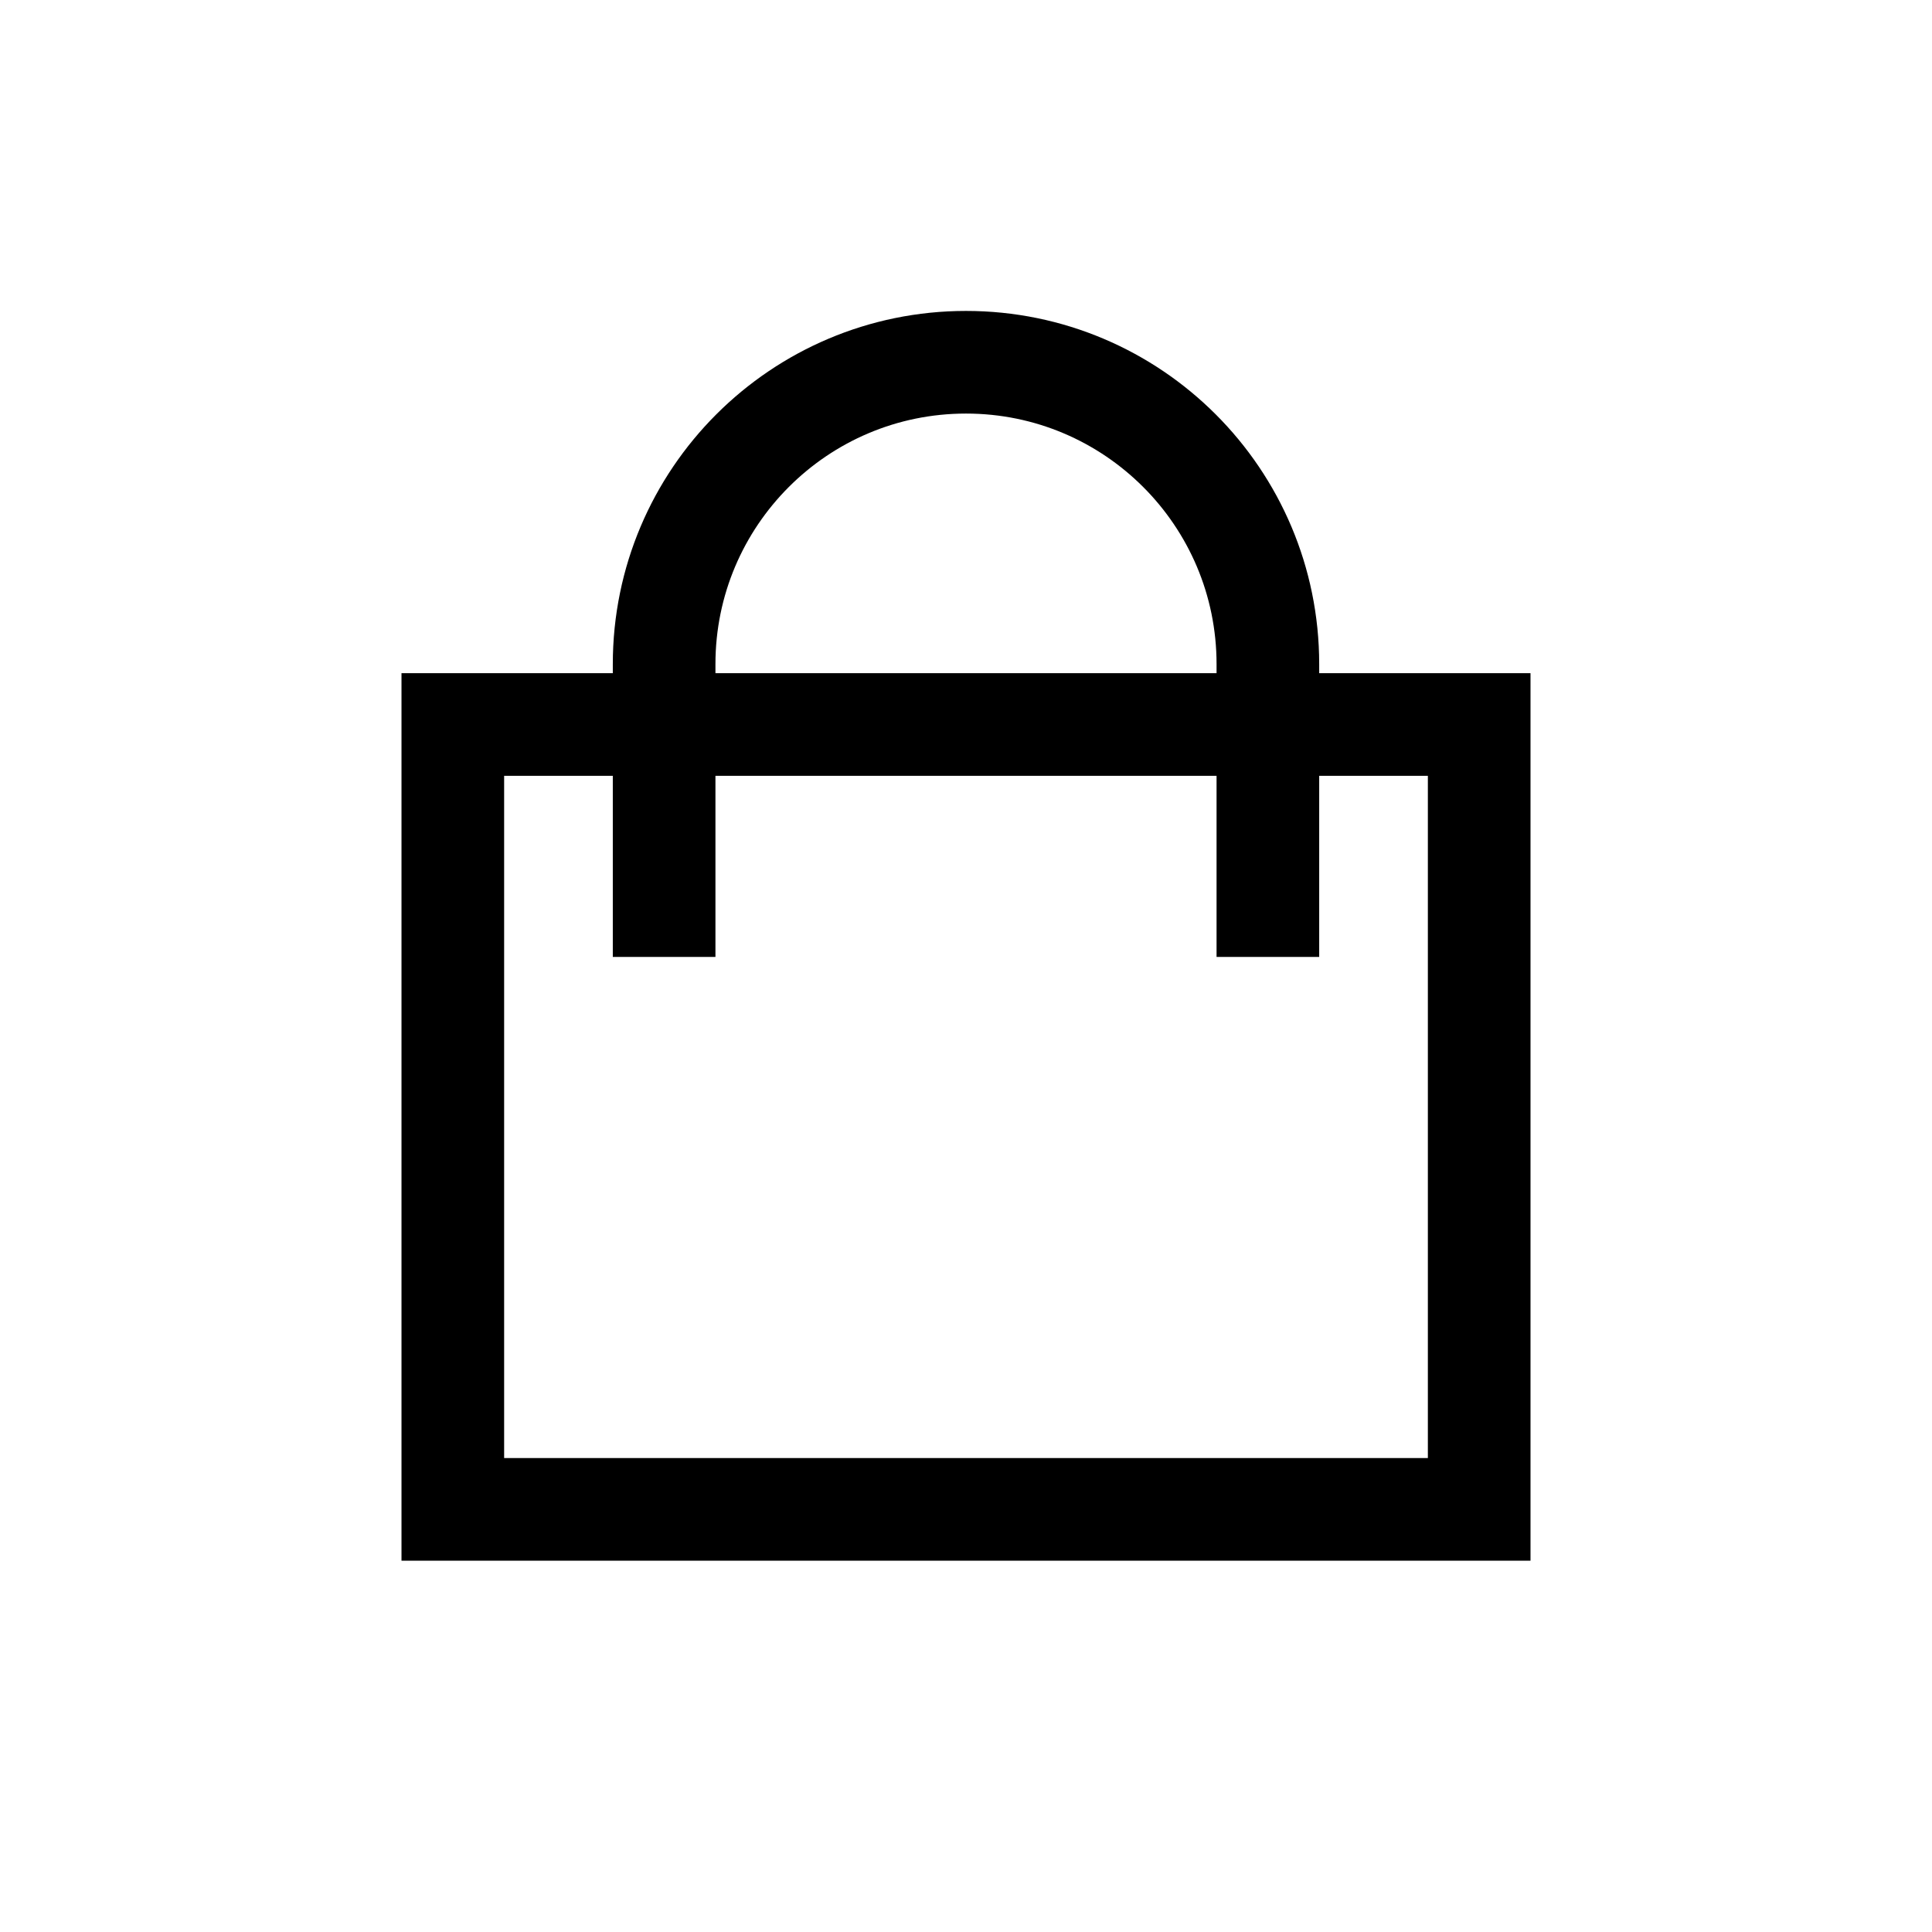 <svg width="32" height="32" viewBox="0 0 32 32" fill="none" xmlns="http://www.w3.org/2000/svg">
<path d="M11 15L11 11C11 8.239 13.239 6 16 6V6C18.761 6 21 8.239 21 11L21 15" stroke="black" stroke-width="1.7" stroke-linecap="square"/>
<path d="M7.5 12H24.5V25H7.5V12Z" stroke="black" stroke-width="1.7"/>
</svg>

